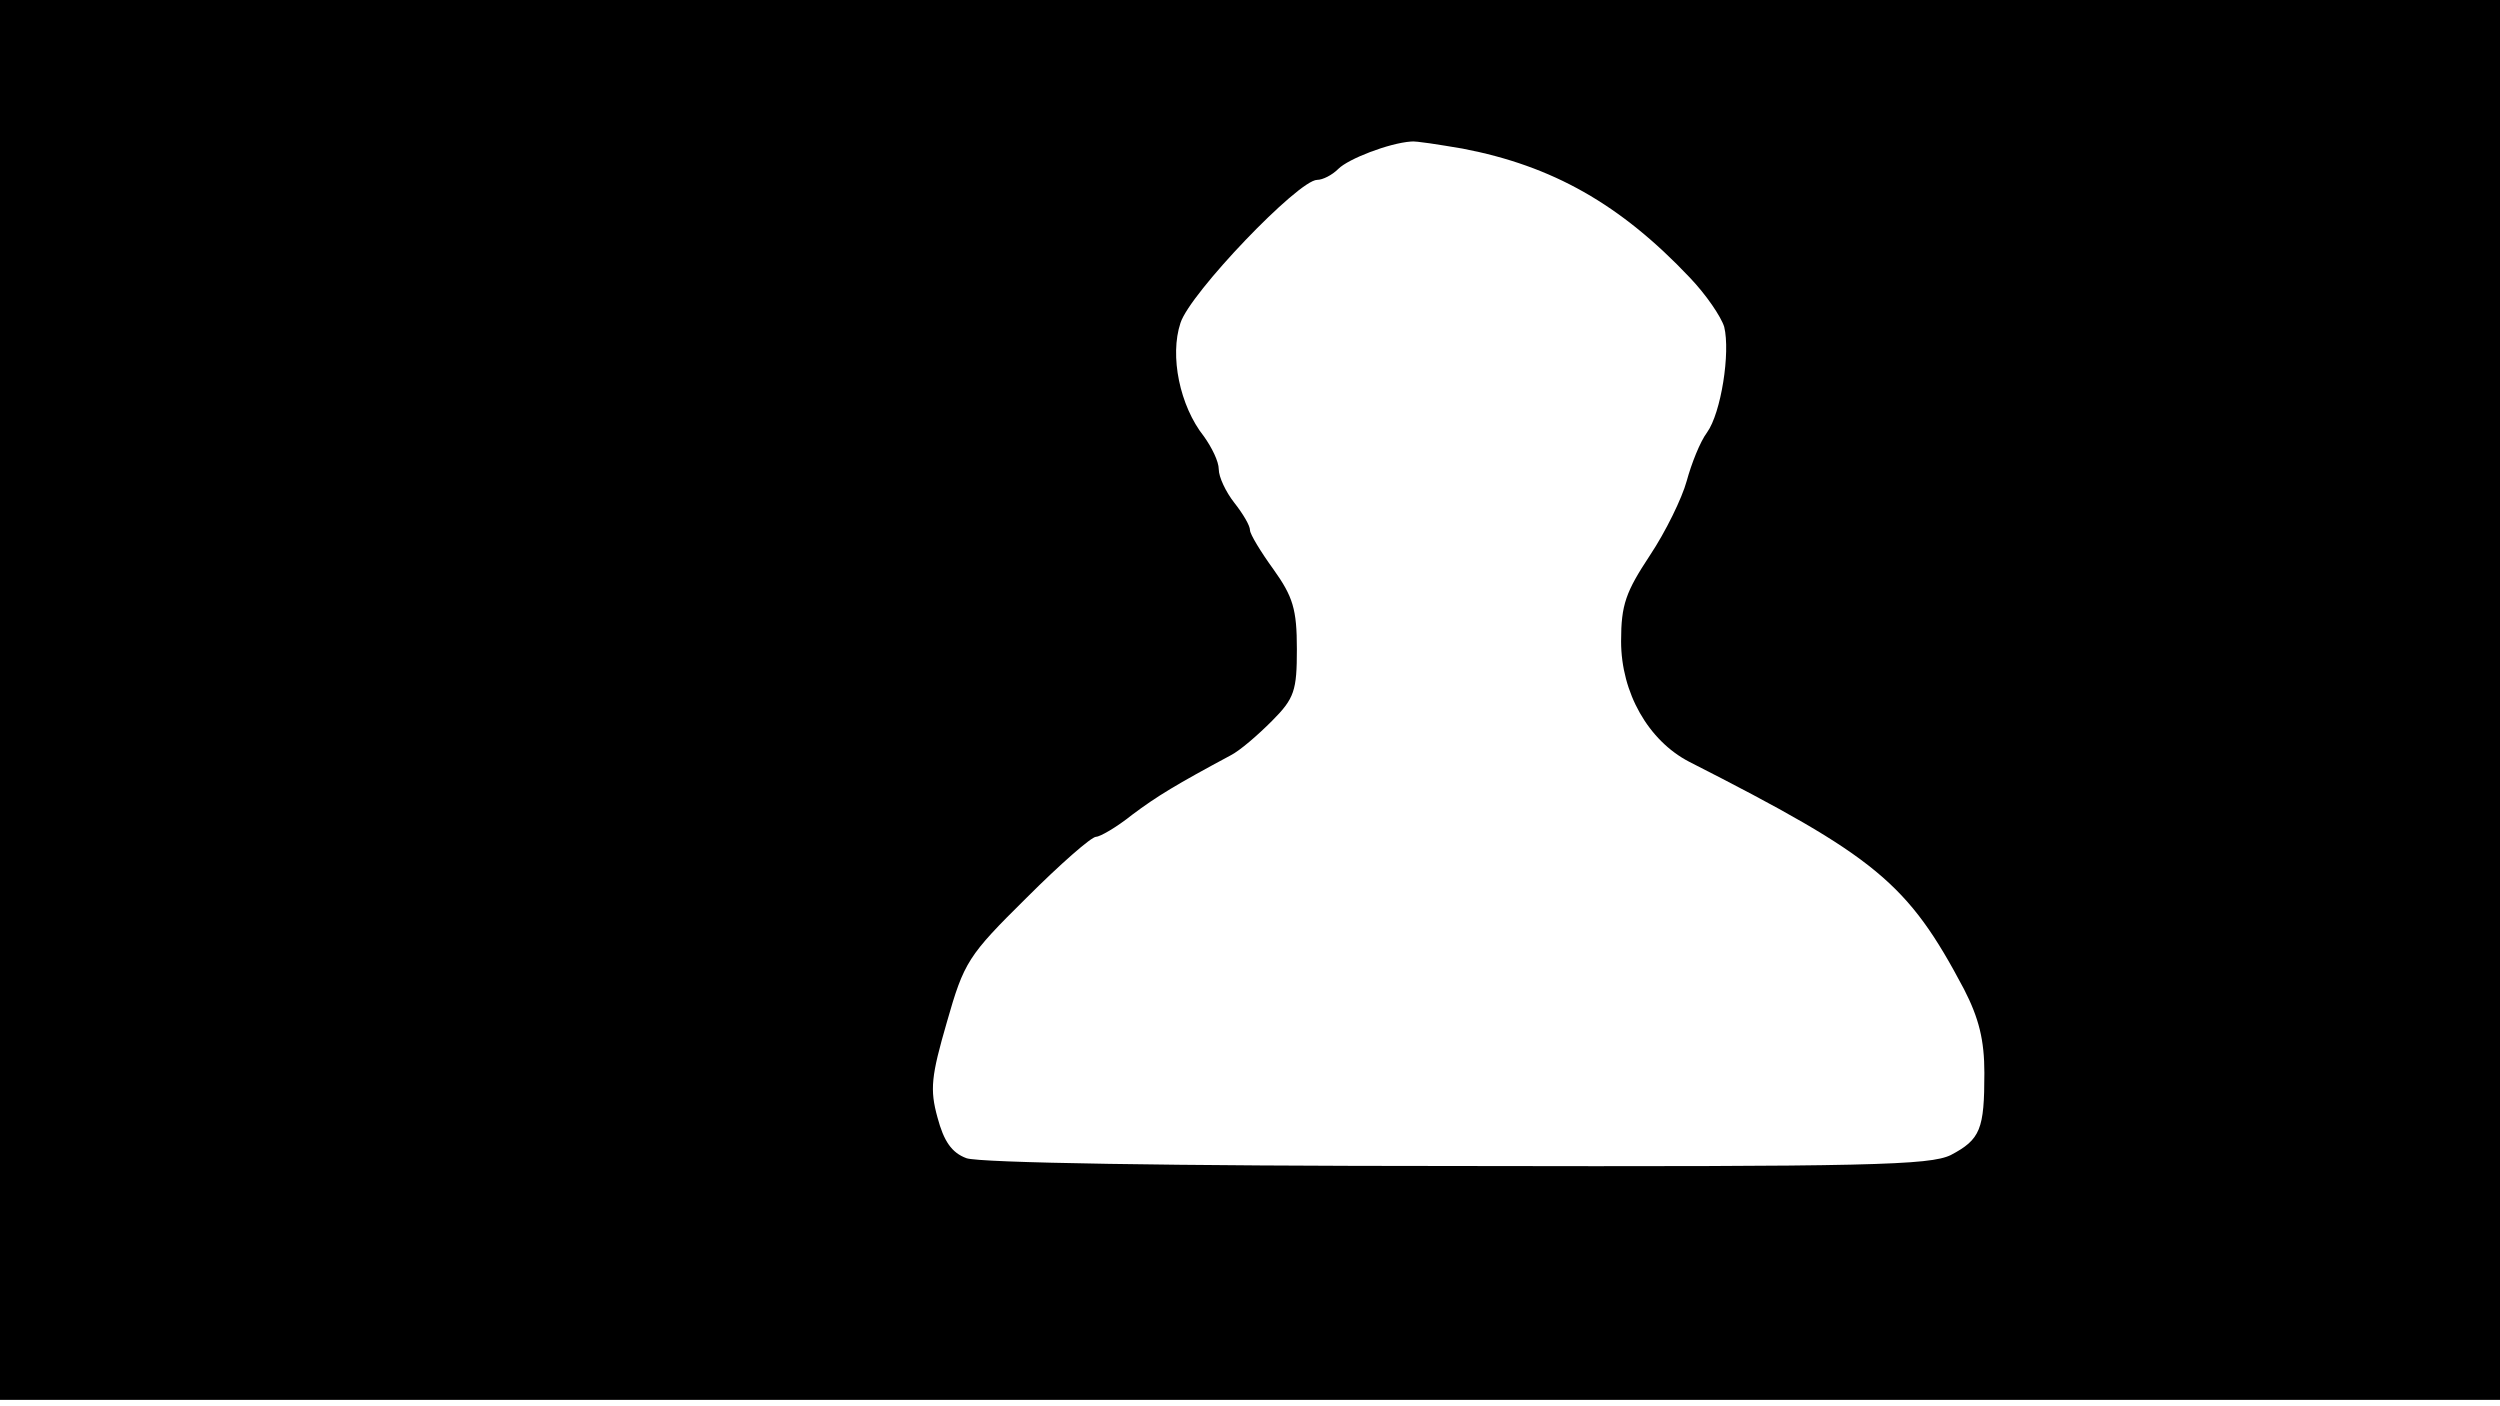 <svg version="1.0" xmlns="http://www.w3.org/2000/svg"
 width="668px" style="transform:scale(1,1.001);" height="375.75px" viewBox="0 0 320 180"
 preserveAspectRatio="xMidYMid meet">
<g transform="translate(0,180) scale(0.1,-0.1)"
fill="#000000" stroke="none">
<path d="M0 905 l0 -895 1600 0 1600 0 0 895 0 895 -1600 0 -1600 0 0 -895z m1872 705
c115 -22 202 -71 291 -165 21 -22 40 -50 44 -63 8 -33 -4 -110 -22 -135 -9
-12 -20 -40 -26 -62 -6 -22 -27 -65 -47 -95 -31 -47 -37 -63 -37 -110 0 -66
35 -127 87 -154 240 -122 280 -155 352 -291 19 -37 26 -65 26 -107 0 -72 -5
-85 -43 -105 -27 -13 -102 -15 -633 -14 -366 0 -611 4 -627 10 -19 7 -29 22
-37 52 -10 36 -8 53 12 122 22 77 27 85 102 159 43 43 83 78 89 78 5 0 26 12
46 28 32 24 57 39 126 76 12 6 35 26 53 44 29 29 32 39 32 92 0 51 -5 67 -30
102 -16 22 -30 45 -30 50 0 6 -9 21 -20 35 -11 14 -20 33 -20 43 0 10 -9 28
-19 42 -31 39 -44 103 -30 145 12 38 151 183 175 183 7 0 19 6 27 14 13 13 65
33 93 35 6 1 36 -4 66 -9z"/>
</g>
</svg>
